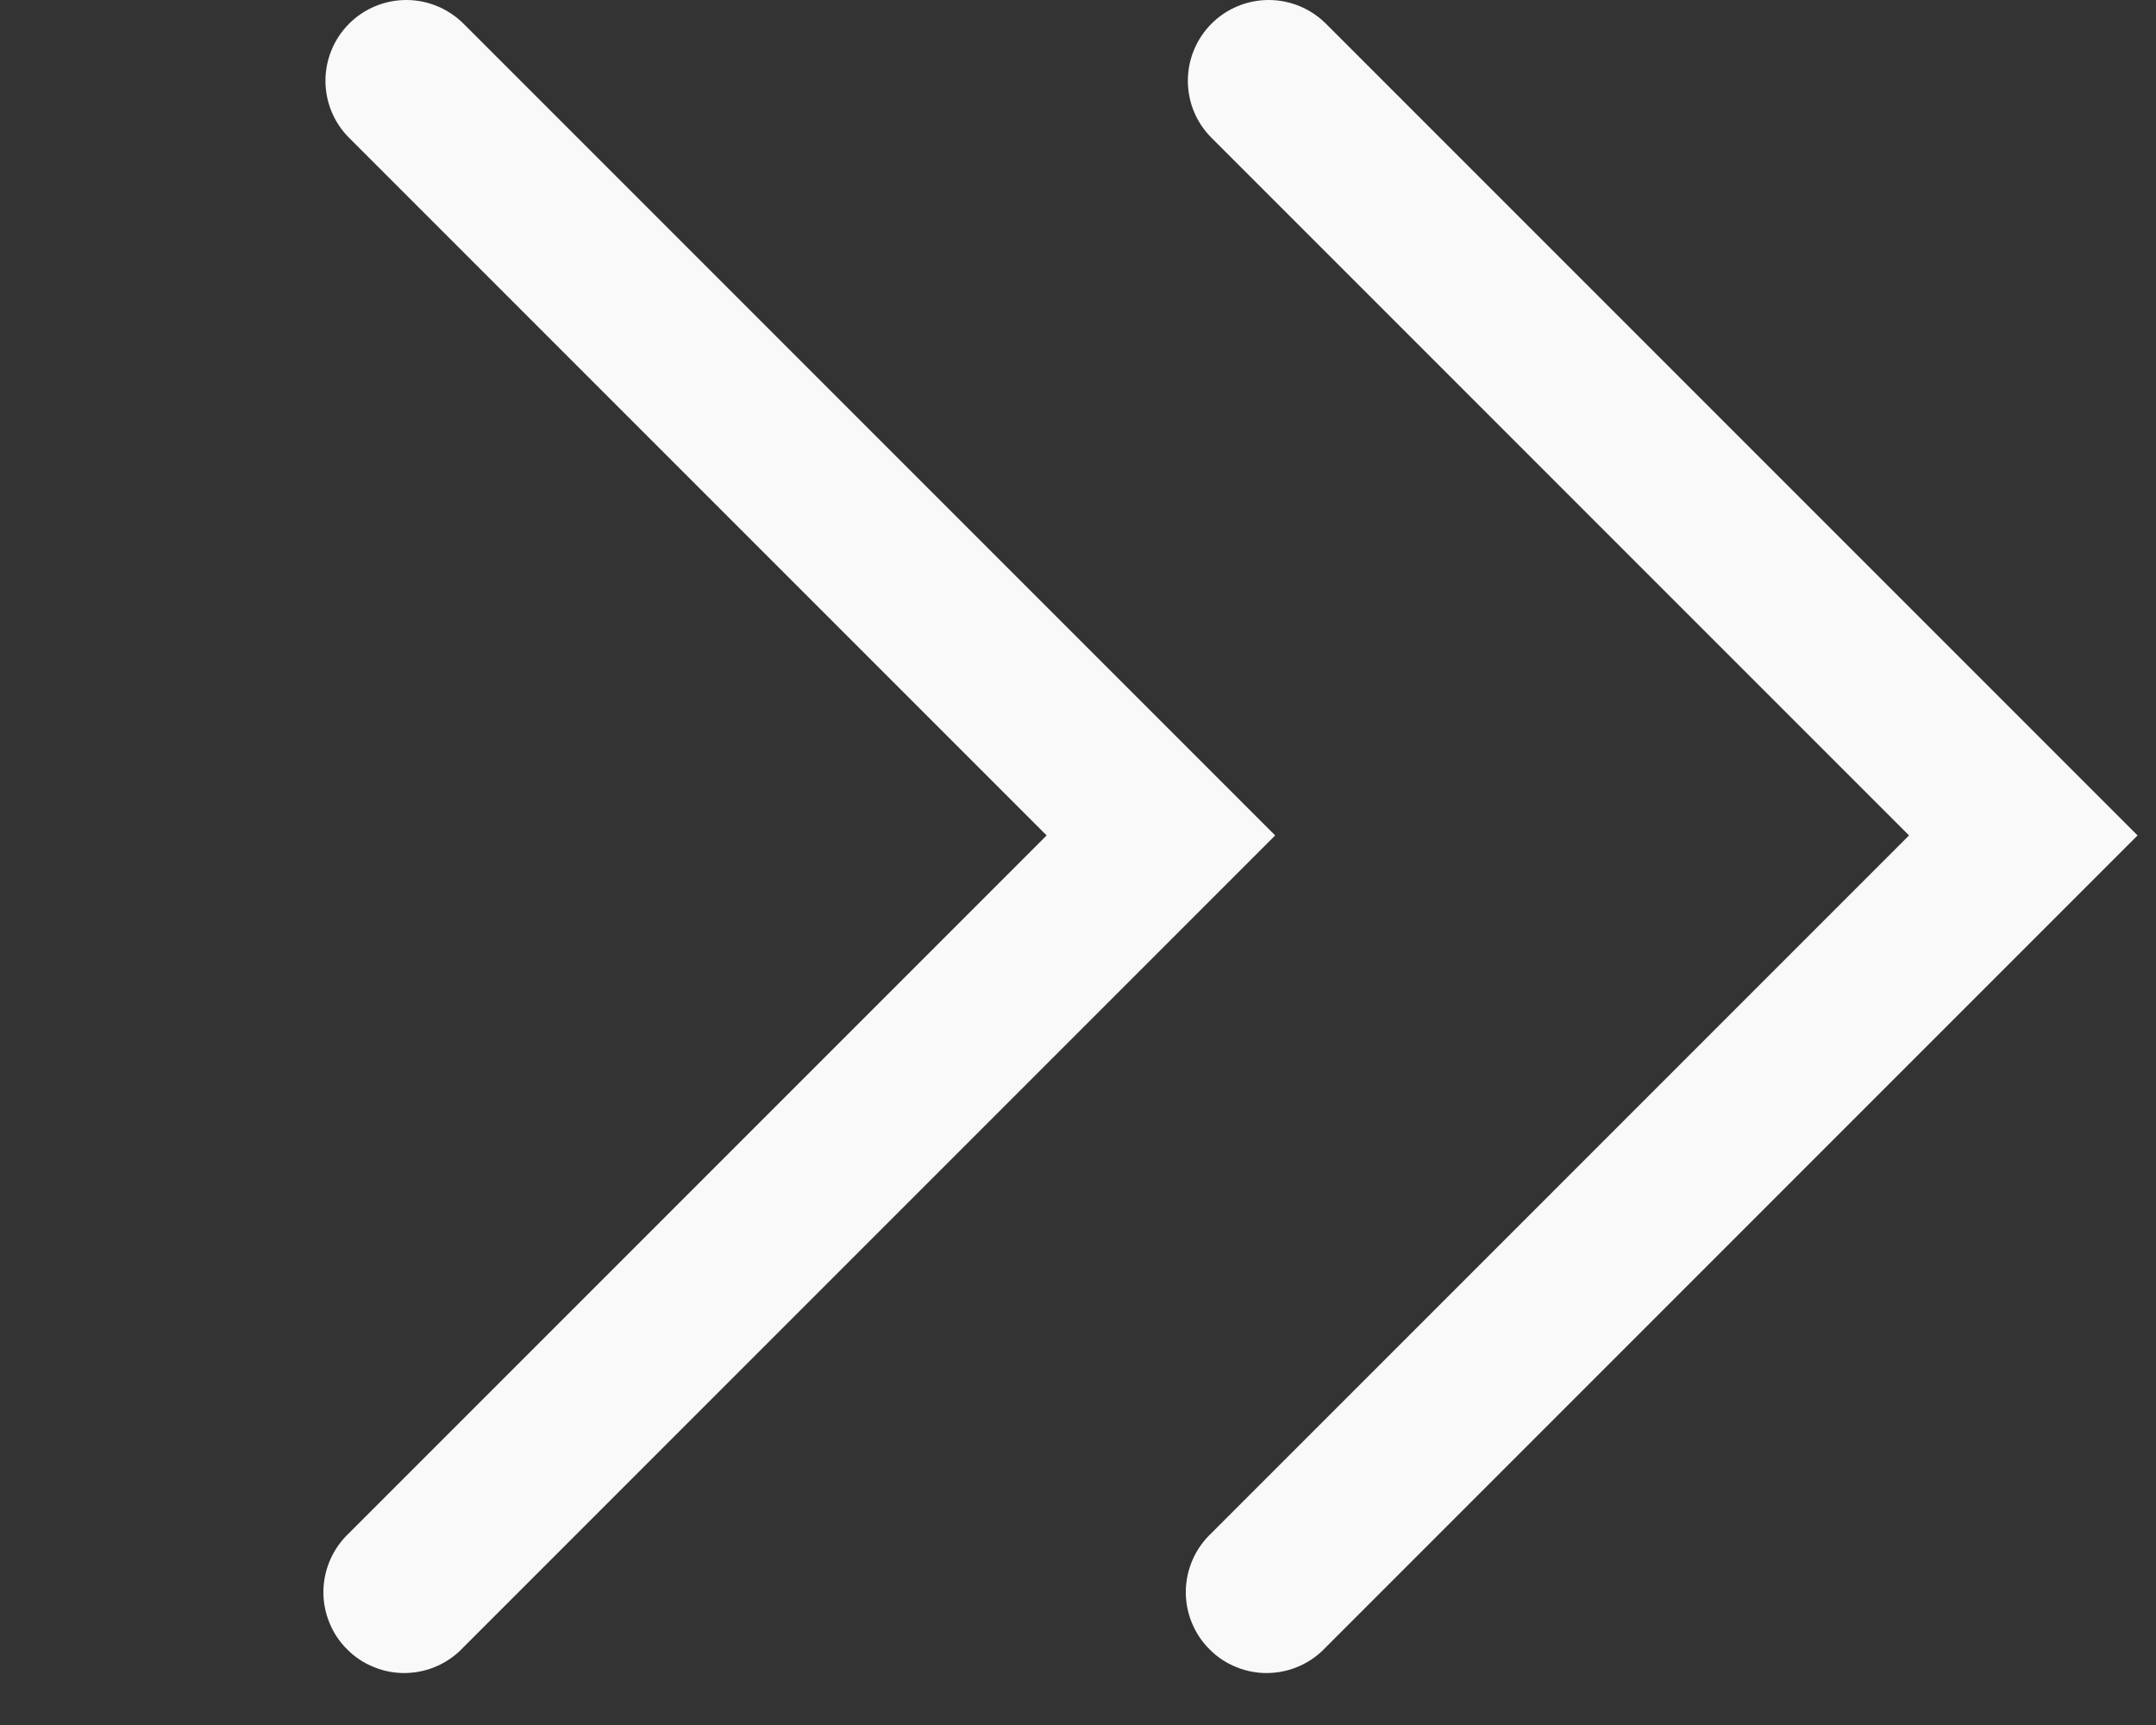 <svg width="20" height="16" viewBox="0 0 20 16" fill="none" xmlns="http://www.w3.org/2000/svg">
<rect x="0" y="0" width="20" height="16" fill="#333333" stroke="none"/>
<path d="M11.239 0.219C11.098 0.36 11.019 0.551 11.019 0.749C11.019 0.948 11.098 1.139 11.239 1.279L17.709 7.749L11.239 14.219C11.165 14.288 11.106 14.371 11.065 14.463C11.024 14.555 11.002 14.654 11 14.755C10.998 14.855 11.017 14.956 11.055 15.049C11.092 15.142 11.149 15.227 11.22 15.298C11.291 15.37 11.376 15.426 11.469 15.463C11.562 15.501 11.662 15.52 11.763 15.518C11.864 15.516 11.963 15.494 12.055 15.453C12.147 15.412 12.23 15.353 12.299 15.279L19.829 7.749L12.299 0.219C12.158 0.079 11.967 0 11.769 0C11.57 0 11.379 0.079 11.239 0.219Z" fill="#F9F9F9"/>
<path d="M3.239 0.219C3.098 0.36 3.019 0.551 3.019 0.749C3.019 0.948 3.098 1.139 3.239 1.279L9.709 7.749L3.239 14.219C3.165 14.288 3.106 14.371 3.065 14.463C3.024 14.555 3.002 14.654 3 14.755C2.998 14.855 3.017 14.956 3.055 15.049C3.092 15.142 3.148 15.227 3.22 15.298C3.291 15.37 3.376 15.426 3.469 15.463C3.562 15.501 3.663 15.52 3.763 15.518C3.864 15.516 3.963 15.494 4.055 15.453C4.147 15.412 4.23 15.353 4.299 15.279L11.829 7.749L4.299 0.219C4.158 0.079 3.967 0 3.769 0C3.57 0 3.379 0.079 3.239 0.219Z" fill="#F9F9F9"/>
</svg>

